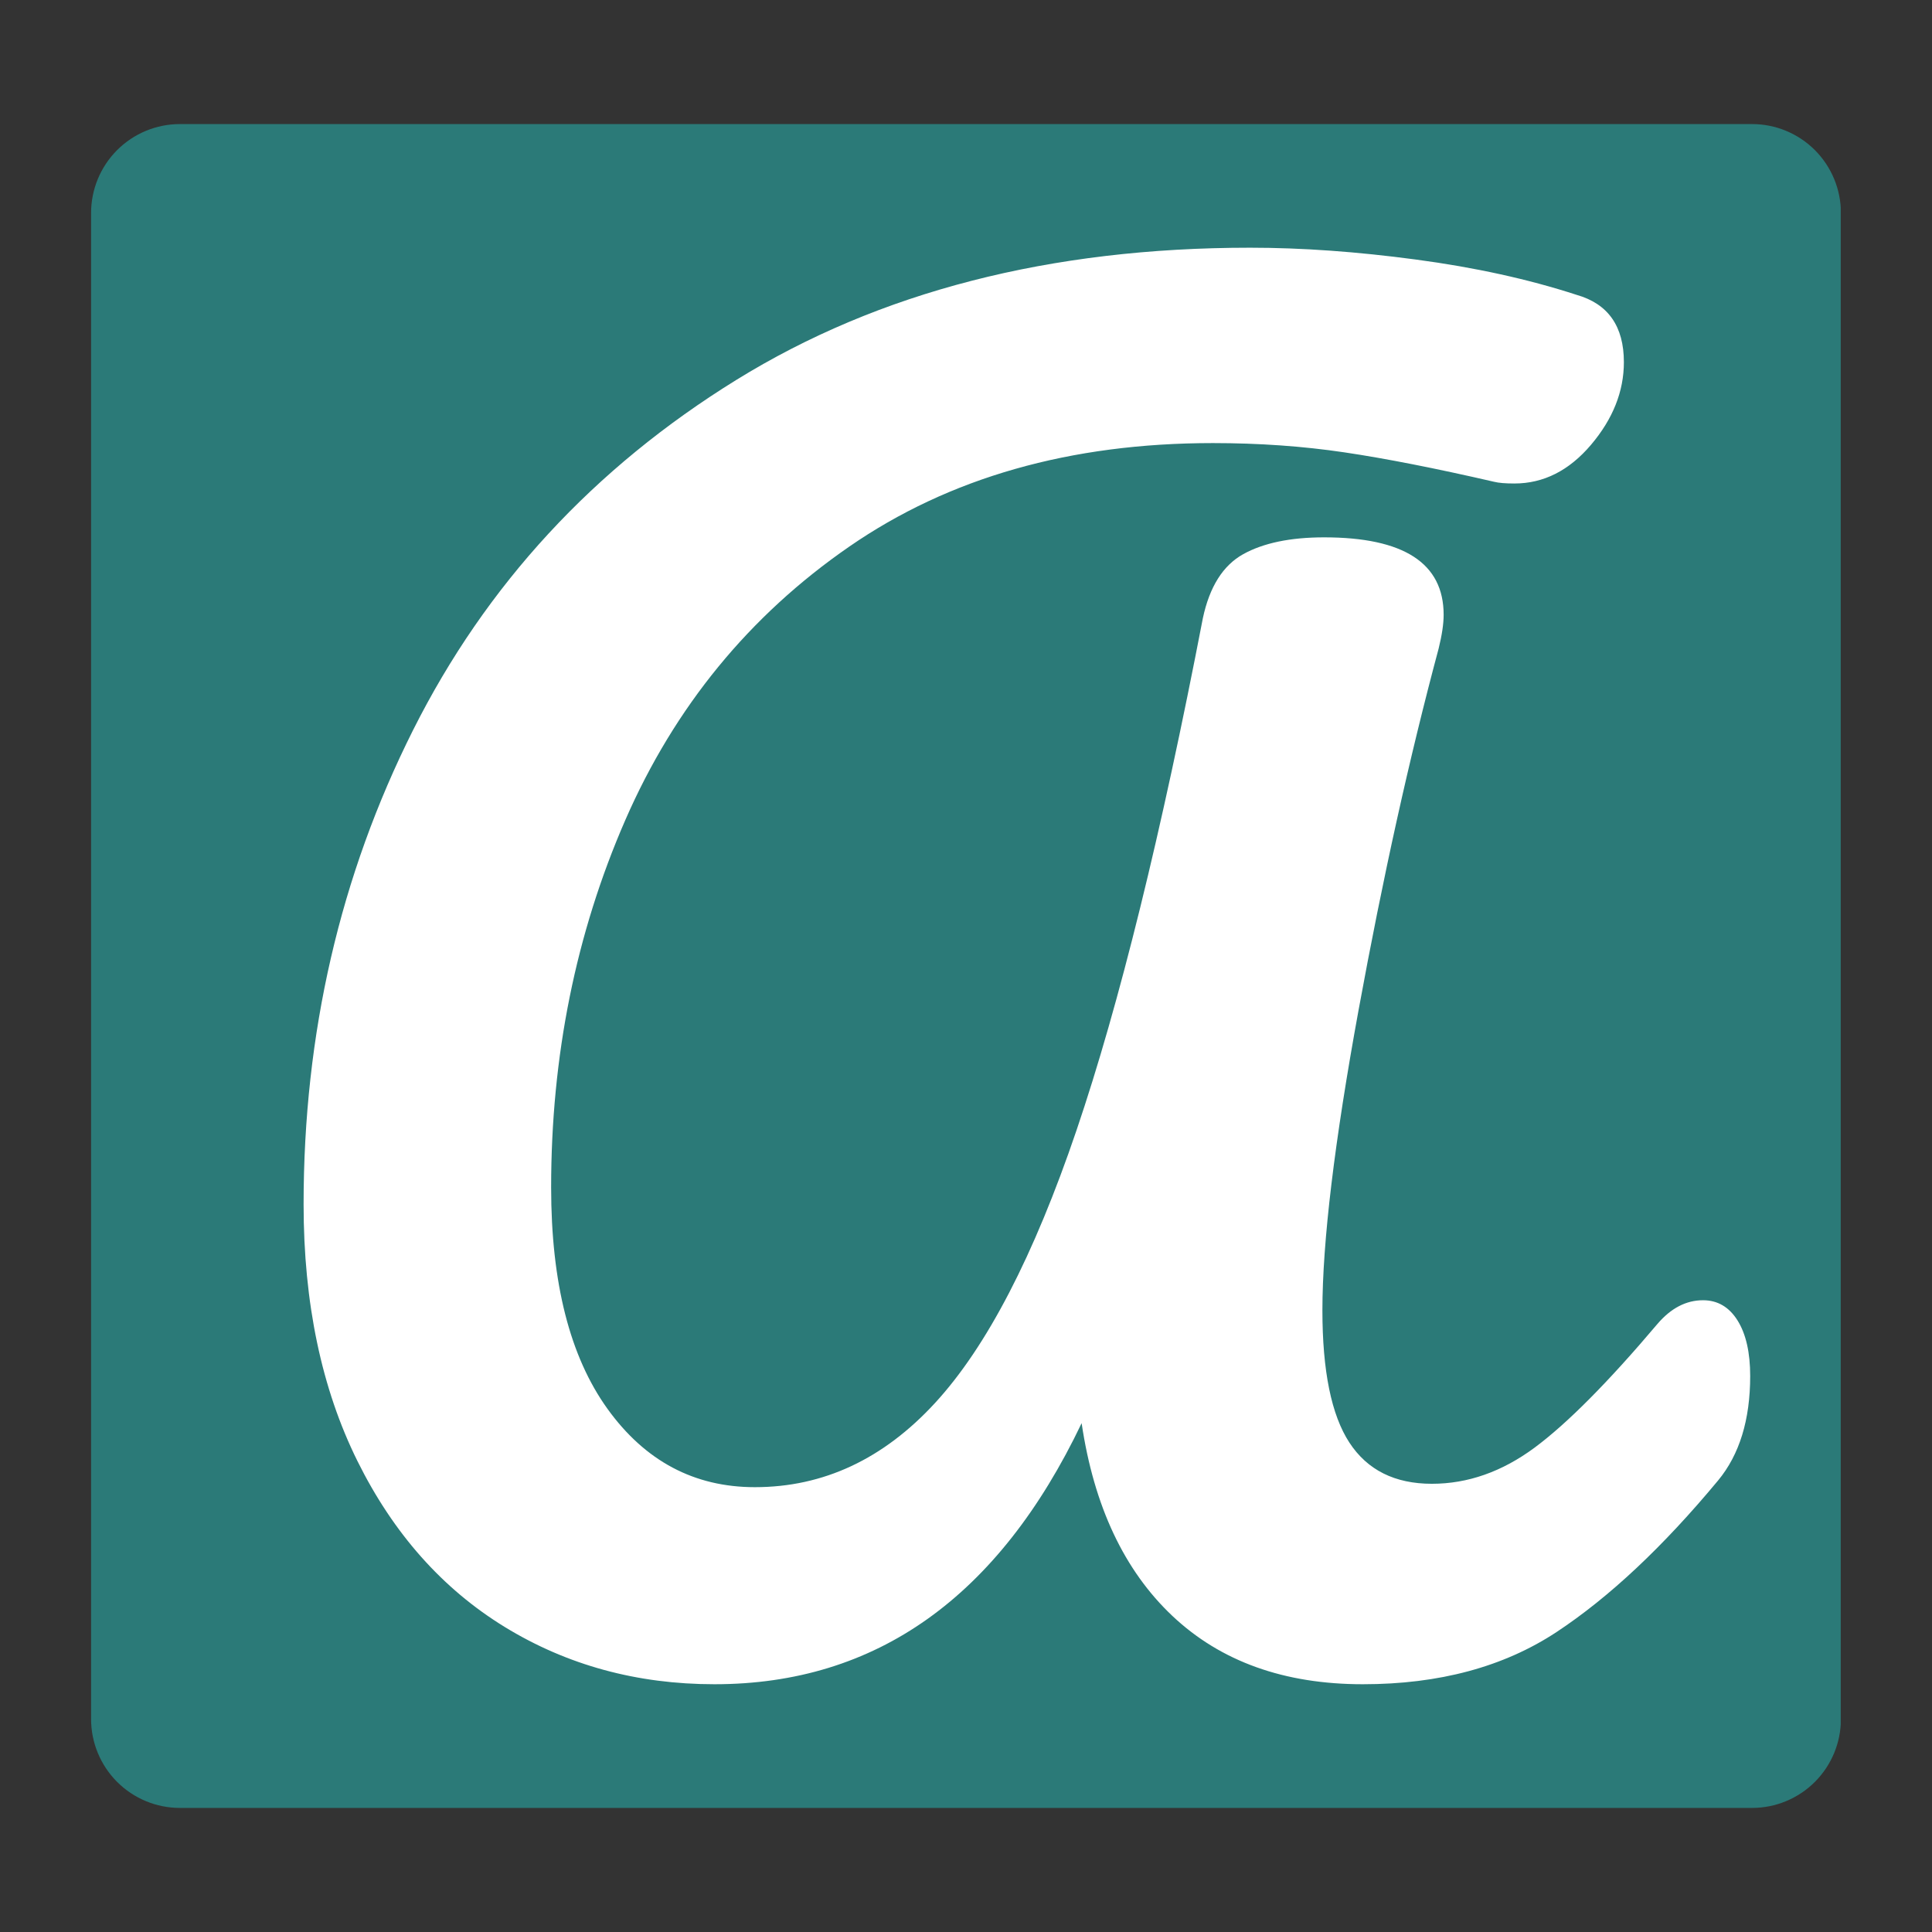 <svg xmlns="http://www.w3.org/2000/svg" xmlns:xlink="http://www.w3.org/1999/xlink" width="500" zoomAndPan="magnify" viewBox="0 0 375 375" height="500" preserveAspectRatio="xMidYMid meet" version="1.0"><rect x="0" y="0" width="375" height="375" fill="#333333" stroke="none"/><defs><g/><clipPath id="e44f9d0981"><path d="M 17 24 L 358 24 L 358 350.918 L 17 350.918 Z M 17 24 " clip-rule="nonzero"/></clipPath><clipPath id="97b8e7fe50"><path d="M 34.93 24.082 L 340.07 24.082 C 344.645 24.082 349.031 25.898 352.266 29.133 C 355.5 32.371 357.32 36.758 357.32 41.332 L 357.32 333.668 C 357.32 338.242 355.5 342.629 352.266 345.867 C 349.031 349.102 344.645 350.918 340.07 350.918 L 34.93 350.918 C 30.355 350.918 25.969 349.102 22.734 345.867 C 19.5 342.629 17.68 338.242 17.68 333.668 L 17.68 41.332 C 17.68 36.758 19.5 32.371 22.734 29.133 C 25.969 25.898 30.355 24.082 34.93 24.082 Z M 34.93 24.082 " clip-rule="nonzero"/></clipPath></defs><g clip-path="url(#e44f9d0981)"><g clip-path="url(#97b8e7fe50)"><path fill="#2b7a78" d="M 17.68 24.082 L 357.285 24.082 L 357.285 350.918 L 17.68 350.918 Z M 17.68 24.082 " fill-opacity="1" fill-rule="nonzero"/></g></g><g fill="#ffffff" fill-opacity="1"><g transform="translate(40.616, 325.268)"><g><path d="M 98.062 1.641 C 83.031 1.641 69.461 -2.062 57.359 -9.469 C 45.266 -16.883 35.734 -27.617 28.766 -41.672 C 21.797 -55.734 18.312 -72.352 18.312 -91.531 C 18.312 -124.645 25.391 -155.312 39.547 -183.531 C 53.711 -211.758 74.633 -234.426 102.312 -251.531 C 129.988 -268.633 163.223 -277.188 202.016 -277.188 C 212.035 -277.188 222.766 -276.422 234.203 -274.891 C 245.641 -273.367 256.047 -271.082 265.422 -268.031 C 271.523 -266.289 274.578 -261.938 274.578 -254.969 C 274.578 -249.301 272.453 -243.957 268.203 -238.938 C 263.953 -233.926 258.992 -231.422 253.328 -231.422 C 251.586 -231.422 250.281 -231.531 249.406 -231.75 C 238.07 -234.363 228.375 -236.27 220.312 -237.469 C 212.25 -238.664 203.75 -239.266 194.812 -239.266 C 167.133 -239.266 143.598 -232.562 124.203 -219.156 C 104.816 -205.758 90.328 -188.055 80.734 -166.047 C 71.148 -144.035 66.359 -120.285 66.359 -94.797 C 66.359 -76.273 70.004 -61.945 77.297 -51.812 C 84.598 -41.676 94.133 -36.609 105.906 -36.609 C 119.195 -36.609 130.852 -42.055 140.875 -52.953 C 150.906 -63.848 160.062 -81.5 168.344 -105.906 C 176.625 -130.312 184.797 -163.438 192.859 -205.281 C 194.16 -211.383 196.77 -215.523 200.688 -217.703 C 204.613 -219.879 209.848 -220.969 216.391 -220.969 C 231.859 -220.969 239.594 -215.957 239.594 -205.938 C 239.594 -204.188 239.27 -202.004 238.625 -199.391 C 232.957 -178.254 227.781 -154.883 223.094 -129.281 C 218.406 -103.676 216.062 -84.227 216.062 -70.938 C 216.062 -59.164 217.805 -50.609 221.297 -45.266 C 224.785 -39.93 230.125 -37.266 237.312 -37.266 C 244.281 -37.266 250.926 -39.602 257.25 -44.281 C 263.57 -48.969 271.523 -56.977 281.109 -68.312 C 283.723 -71.363 286.664 -72.891 289.938 -72.891 C 292.77 -72.891 295.004 -71.582 296.641 -68.969 C 298.273 -66.352 299.094 -62.758 299.094 -58.188 C 299.094 -49.688 297.02 -42.93 292.875 -37.922 C 282.195 -25.055 271.738 -15.242 261.5 -8.484 C 251.258 -1.734 238.727 1.641 223.906 1.641 C 208.656 1.641 196.344 -2.77 186.969 -11.594 C 177.602 -20.426 171.723 -32.906 169.328 -49.031 C 153.191 -15.25 129.438 1.641 98.062 1.641 Z M 98.062 1.641 "/></g></g></g></svg>